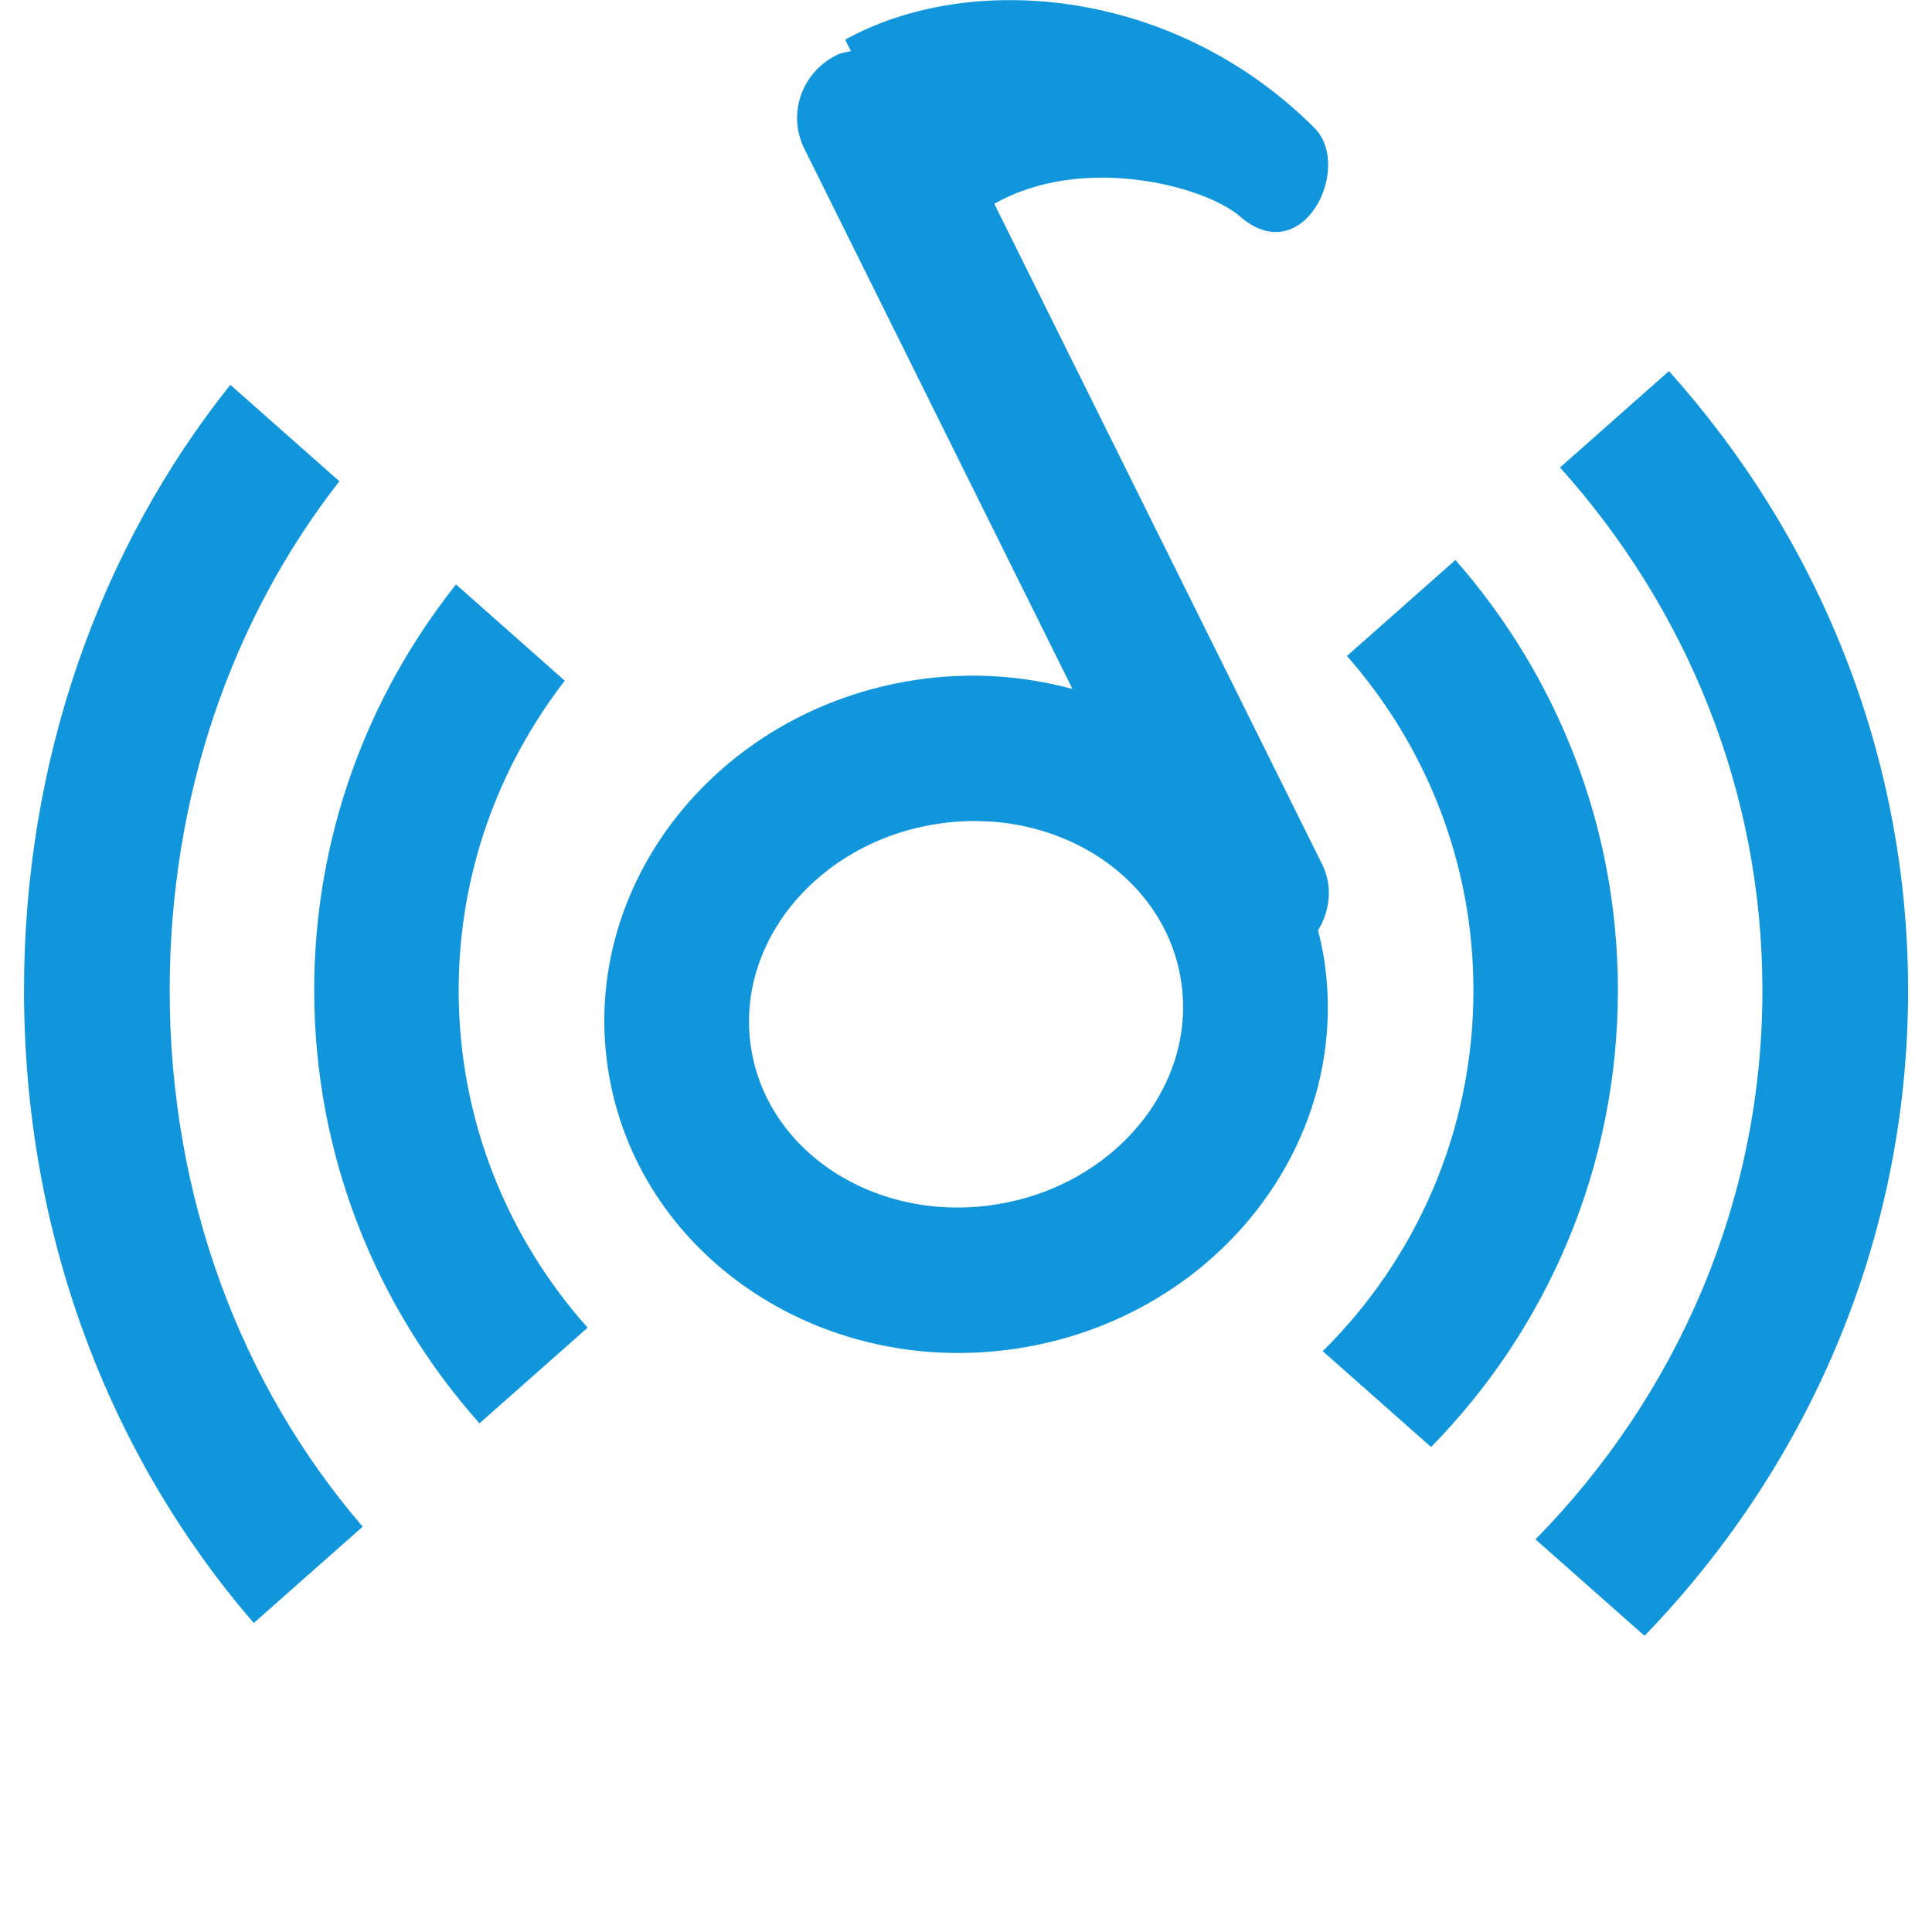 <?xml version="1.0" standalone="no"?><!DOCTYPE svg PUBLIC "-//W3C//DTD SVG 1.1//EN" "http://www.w3.org/Graphics/SVG/1.1/DTD/svg11.dtd"><svg t="1709112249098" class="icon" viewBox="0 0 1024 1024" version="1.1" xmlns="http://www.w3.org/2000/svg" p-id="10174" xmlns:xlink="http://www.w3.org/1999/xlink" width="200" height="200"><path d="M871.63 867.02 813.851 815.897C888.193 740.147 934.119 637.824 934.119 524.902 934.119 418.739 893.467 321.972 826.83 247.783L884.583 196.686C963.278 284.519 1011.329 399.104 1011.329 524.902 1011.329 657.459 958.03 777.625 871.63 867.02ZM758.504 766.95 701.083 716.159C750.363 667.392 780.955 599.757 780.955 524.954 780.955 456.96 755.534 395.034 713.909 347.674L771.406 296.807C824.859 357.709 857.524 437.351 857.524 524.8 857.524 619.136 819.688 704.563 758.504 766.95ZM698.6 493.107C699.88 498.202 701.032 503.373 701.851 508.672 716.75 606.515 643.842 698.777 539.01 714.751 434.178 730.726 337.129 664.345 322.23 566.502 307.305 468.659 380.214 376.397 485.045 360.423 513.973 356.02 542.236 358.093 568.424 365.159L426.524 79.233C416.975 60.596 424.834 38.043 444.085 28.878 446.338 27.803 448.719 27.726 451.023 27.112L447.925 21.045C513.615-15.384 621.621-7.141 696.654 67.764 717.416 88.5 690.613 143.771 657.205 114.715 638.696 98.612 573.954 81.307 527.004 108.033L700.546 457.651C706.587 469.479 705 482.534 698.6 493.107ZM626.024 520.115C617.602 464.384 559.72 427.034 496.744 436.685 433.794 446.336 389.583 499.328 398.031 555.059 406.454 610.79 464.335 648.166 527.311 638.489 590.261 628.838 634.472 575.846 626.024 520.115ZM254.134 754.406C199.811 693.299 166.531 613.017 166.531 524.8 166.531 443.469 194.768 368.845 241.692 309.761L299.343 360.781C264.22 406.221 243.1 463.053 243.1 524.954 243.1 593.664 269.059 656.153 311.452 703.692L254.134 754.406ZM192.233 809.164 134.505 860.236C57.859 771.558 12.727 654.156 12.727 524.902 12.727 402.637 52.893 290.765 122.064 203.956L179.869 255.079C122.73 328.269 89.936 422.298 89.936 524.902 89.936 634.547 127.67 734.105 192.233 809.164Z" fill="#1296db" p-id="10175"></path></svg>
